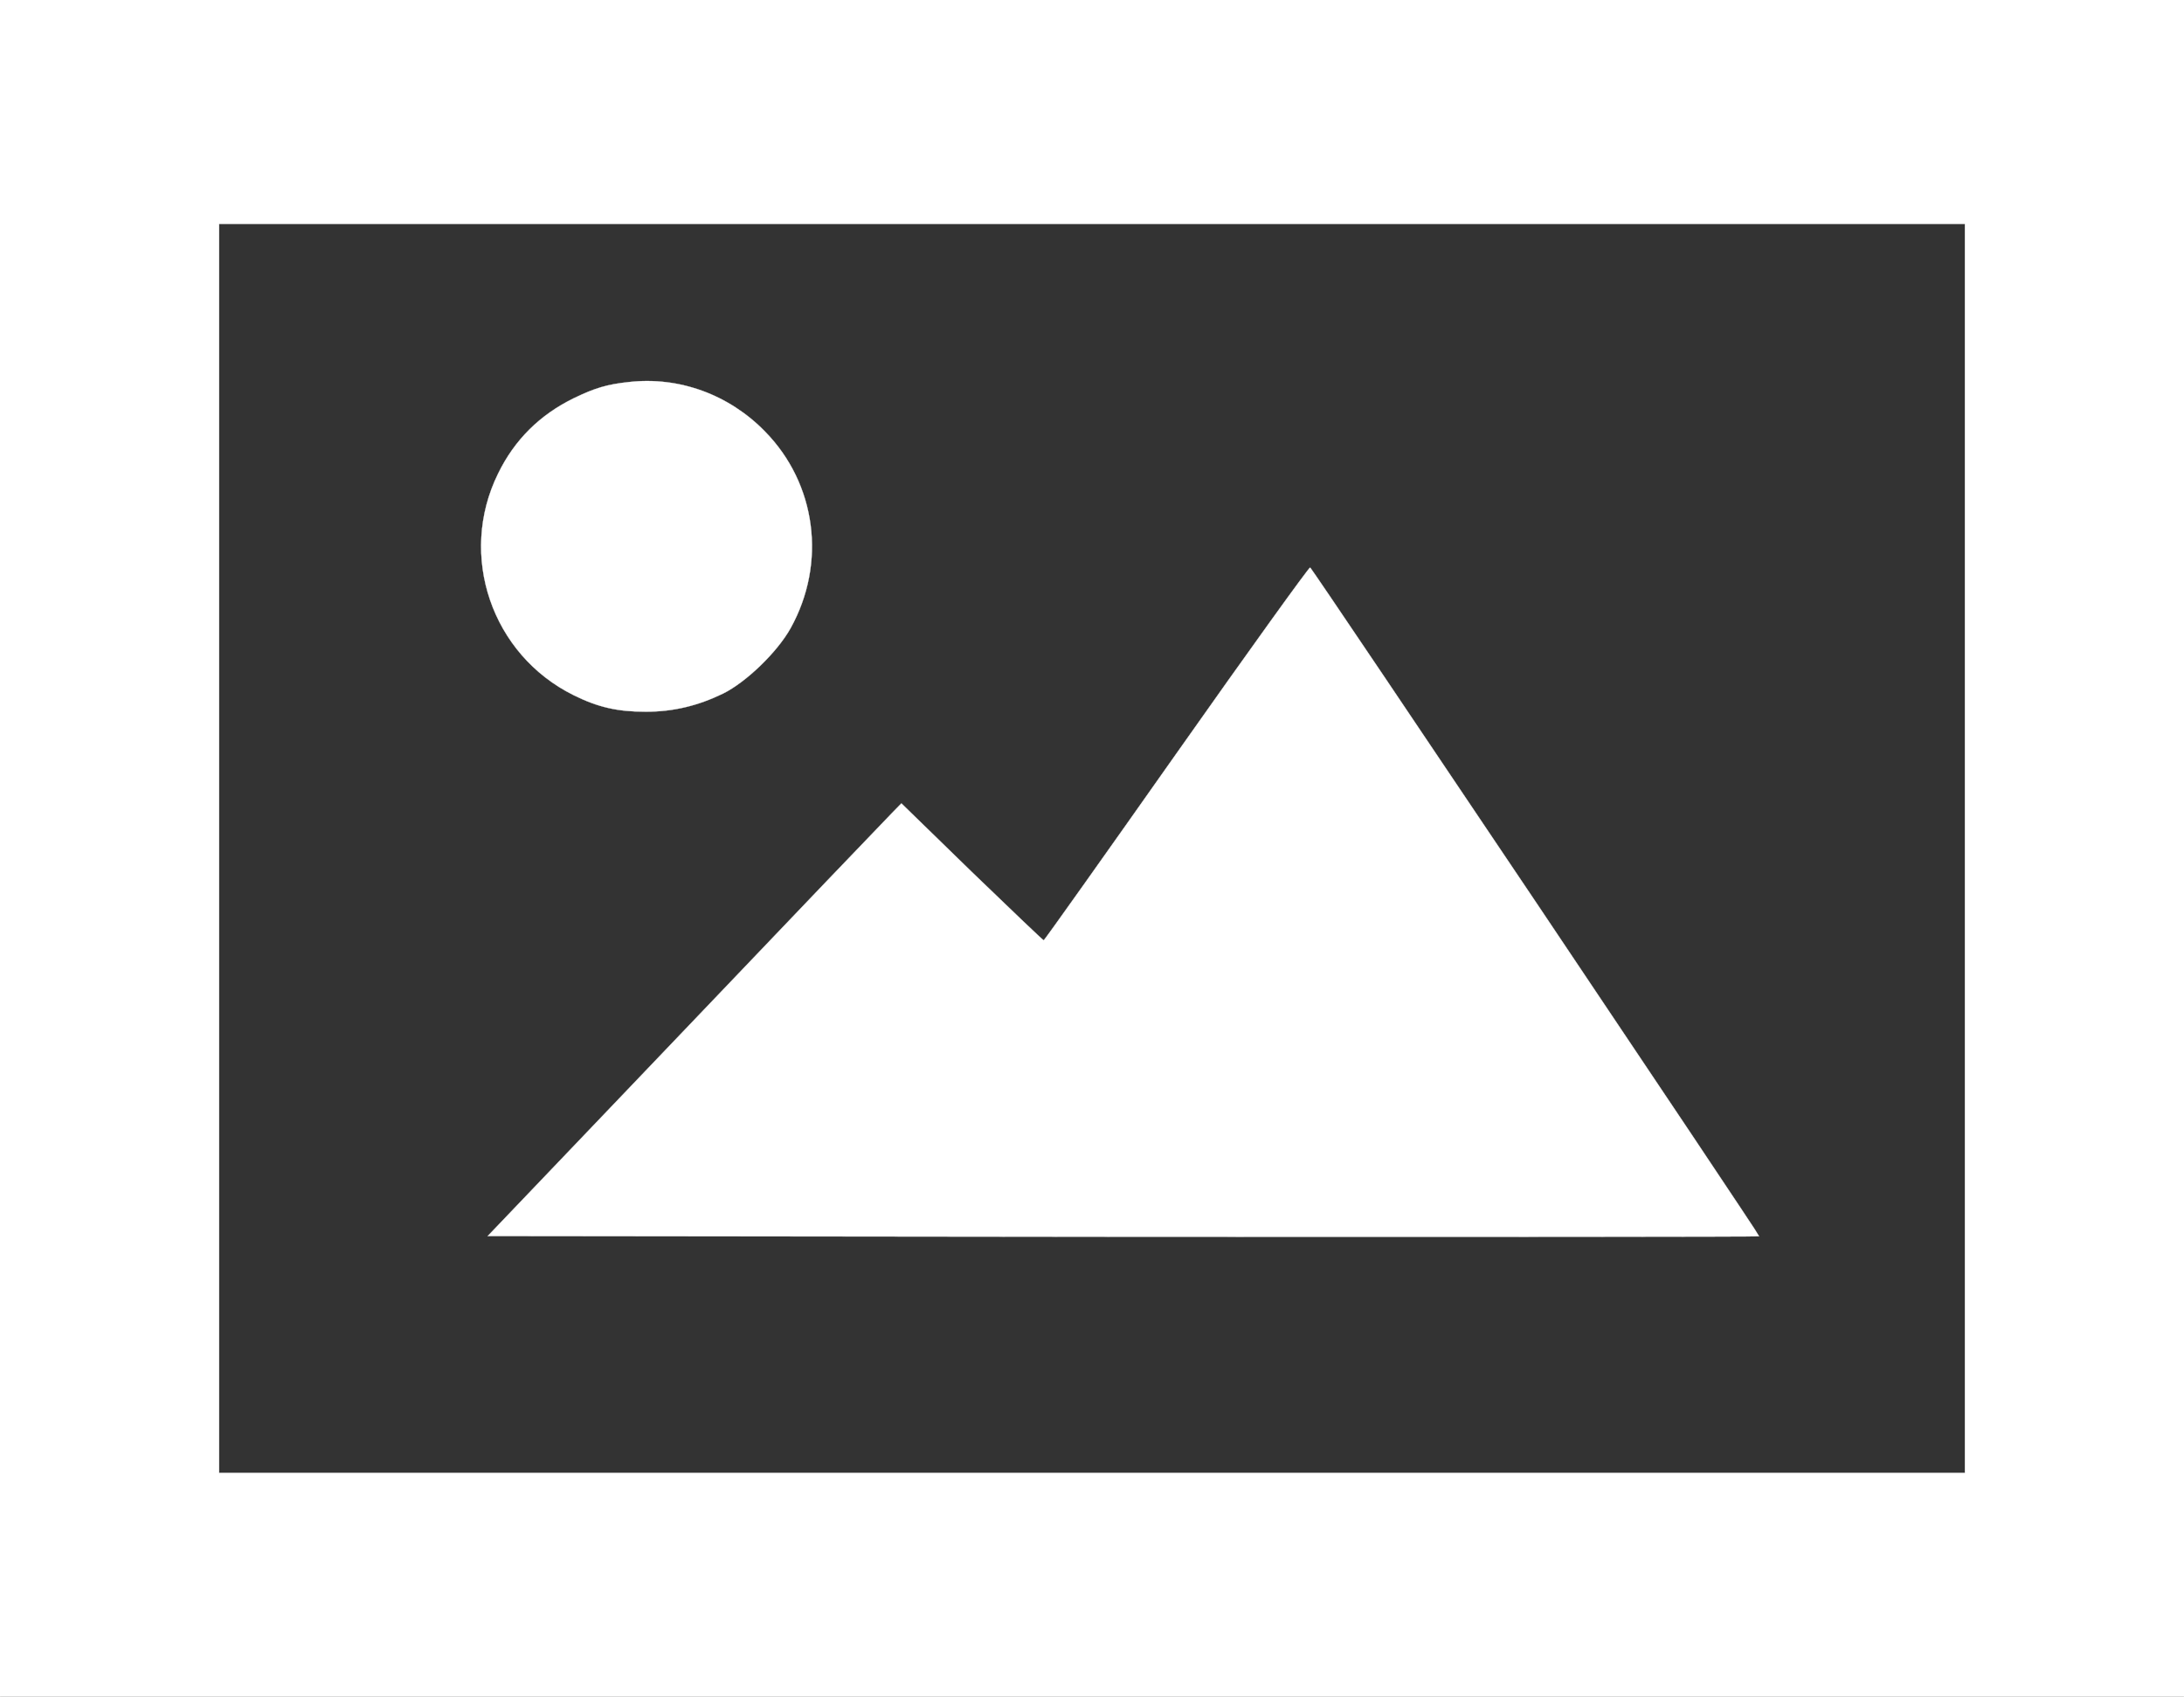 <?xml version="1.0" standalone="no"?>
<!DOCTYPE svg PUBLIC "-//W3C//DTD SVG 20010904//EN"
 "http://www.w3.org/TR/2001/REC-SVG-20010904/DTD/svg10.dtd">
<svg version="1.0" xmlns="http://www.w3.org/2000/svg"
 width="927pt" height="720pt" viewBox="0 0 927 720"
 preserveAspectRatio="xMidYMid meet">
<rect x="0" y="0" width="927" height="720" fill="#333333" stroke="none"/>
<g transform="translate(0,720) scale(0.1,-0.1)"
fill="#000000" stroke="none">
<path stroke="white" fill="white" d="M0 3600 l0 -3600 4635 0 4635 0 0 3600 0 3600 -4635 0 -4635 0 0
-3600z m8340 0 l0 -2650 -3705 0 -3705 0 0 2650 0 2650 3705 0 3705 0 0 -2650z"/>
<path stroke="white" fill="white" d="M2670 5579 c-93 -10 -144 -25 -235 -69 -143 -70 -251 -176 -321 -320
-171 -347 -27 -768 321 -940 103 -51 186 -70 306 -70 116 0 221 25 328 77 99
49 231 177 287 278 153 276 109 612 -109 834 -153 157 -365 234 -577 210z"/>
<path stroke="white" fill="white" d="M4995 4005 c-308 -437 -562 -795 -565 -795 -3 0 -140 131 -305 290
l-299 291 -42 -43 c-24 -24 -419 -437 -878 -918 l-836 -875 2697 -3 c1483 -1
2698 0 2700 2 4 3 -1882 2811 -1906 2838 -3 4 -258 -350 -566 -787z"/>
</g>
</svg>
